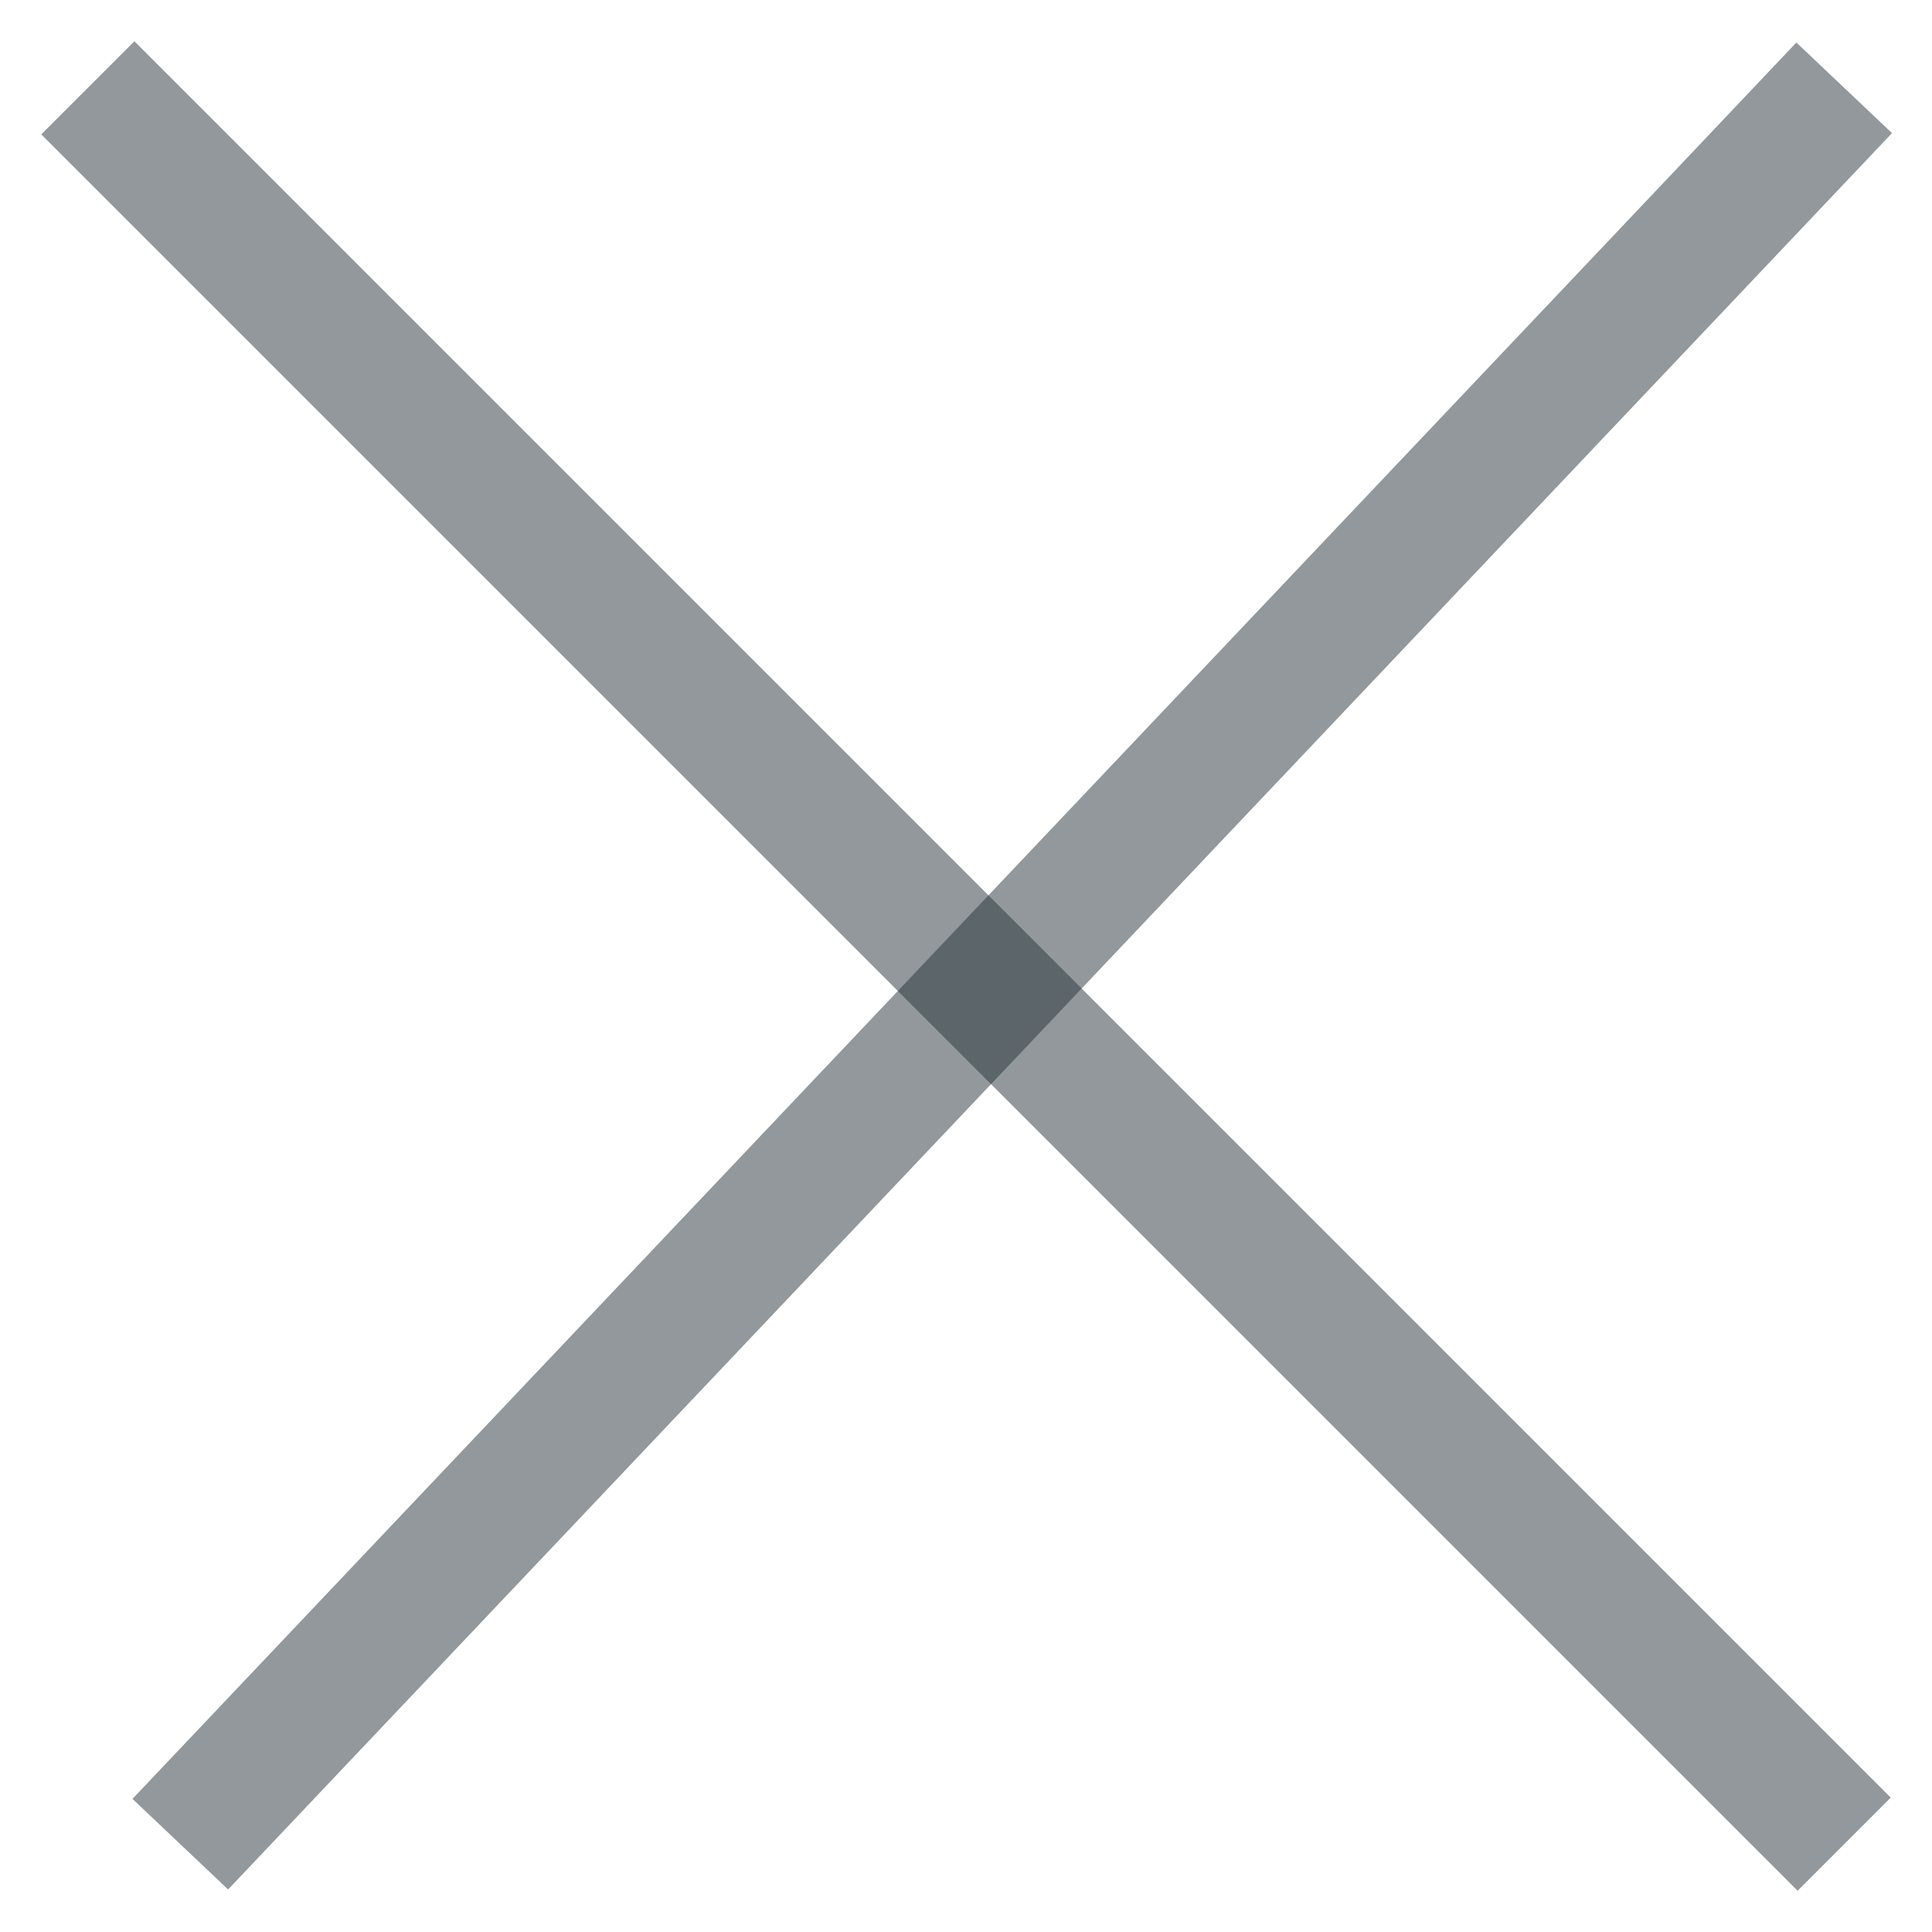 <svg width="22" height="22" viewBox="0 0 22 22" fill="none" xmlns="http://www.w3.org/2000/svg">
<path d="M2.053 21L21 1" stroke="#263238" stroke-opacity="0.5" stroke-width="1.5" stroke-miterlimit="10"/>
<path d="M1 1L21 21" stroke="#263238" stroke-opacity="0.5" stroke-width="1.5" stroke-miterlimit="10"/>
</svg>
